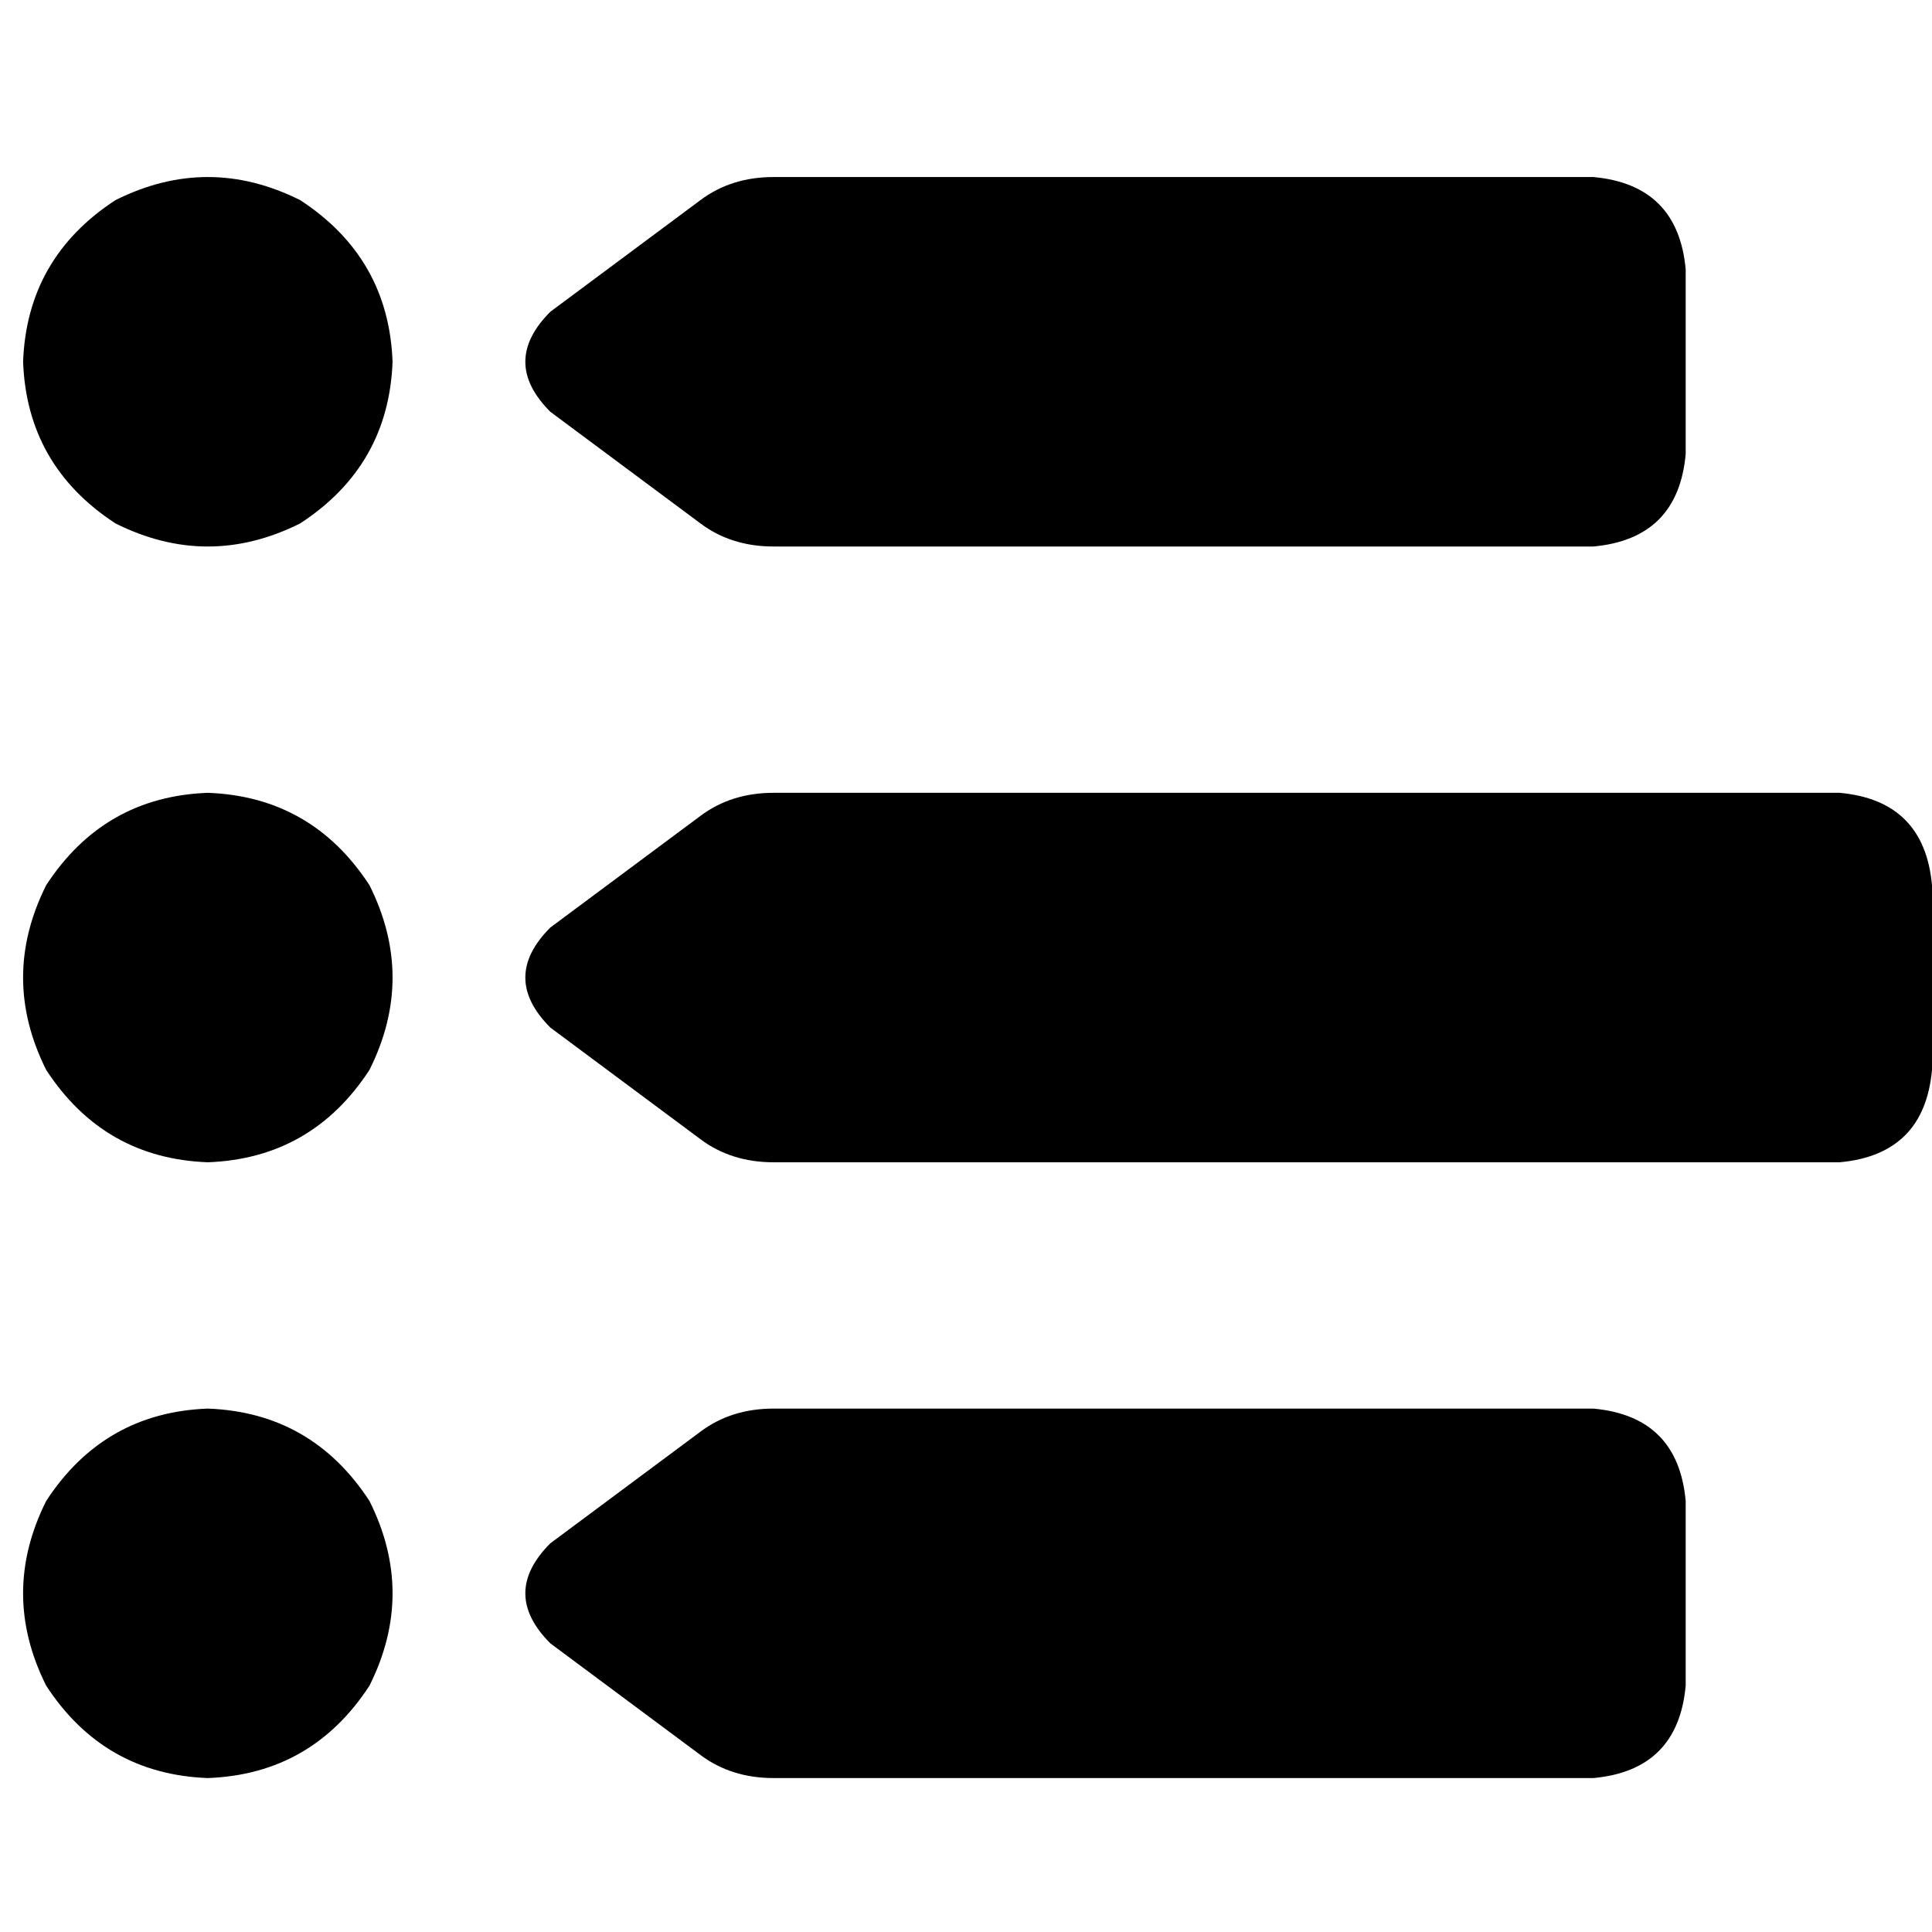 <svg xmlns="http://www.w3.org/2000/svg" viewBox="0 0 512 512">
  <path d="M 6.12 95.873 Q 7.139 68.335 30.598 53.036 Q 55.076 40.797 79.554 53.036 Q 103.012 68.335 104.032 95.873 Q 103.012 123.41 79.554 138.709 Q 55.076 150.948 30.598 138.709 Q 7.139 123.41 6.12 95.873 L 6.12 95.873 Z M 55.076 210.104 Q 82.614 211.124 97.912 234.582 Q 110.151 259.06 97.912 283.538 Q 82.614 306.996 55.076 308.016 Q 27.538 306.996 12.239 283.538 Q 0 259.06 12.239 234.582 Q 27.538 211.124 55.076 210.104 L 55.076 210.104 Z M 55.076 373.291 Q 82.614 374.311 97.912 397.769 Q 110.151 422.247 97.912 446.725 Q 82.614 470.183 55.076 471.203 Q 27.538 470.183 12.239 446.725 Q 0 422.247 12.239 397.769 Q 27.538 374.311 55.076 373.291 L 55.076 373.291 Z M 185.625 53.036 Q 193.785 46.916 205.004 46.916 L 422.247 46.916 Q 444.685 48.956 446.725 71.394 L 446.725 120.351 Q 444.685 142.789 422.247 144.829 L 205.004 144.829 Q 193.785 144.829 185.625 138.709 L 145.849 109.131 Q 132.59 95.873 145.849 82.614 L 185.625 53.036 L 185.625 53.036 Z M 145.849 245.801 L 185.625 216.223 Q 193.785 210.104 205.004 210.104 L 487.522 210.104 Q 509.96 212.143 512 234.582 L 512 283.538 Q 509.96 305.976 487.522 308.016 L 205.004 308.016 Q 193.785 308.016 185.625 301.896 L 145.849 272.319 Q 132.59 259.06 145.849 245.801 L 145.849 245.801 Z M 145.849 408.988 L 185.625 379.41 Q 193.785 373.291 205.004 373.291 L 422.247 373.291 Q 444.685 375.331 446.725 397.769 L 446.725 446.725 Q 444.685 469.163 422.247 471.203 L 205.004 471.203 Q 193.785 471.203 185.625 465.084 L 145.849 435.506 Q 132.59 422.247 145.849 408.988 L 145.849 408.988 Z" />
</svg>